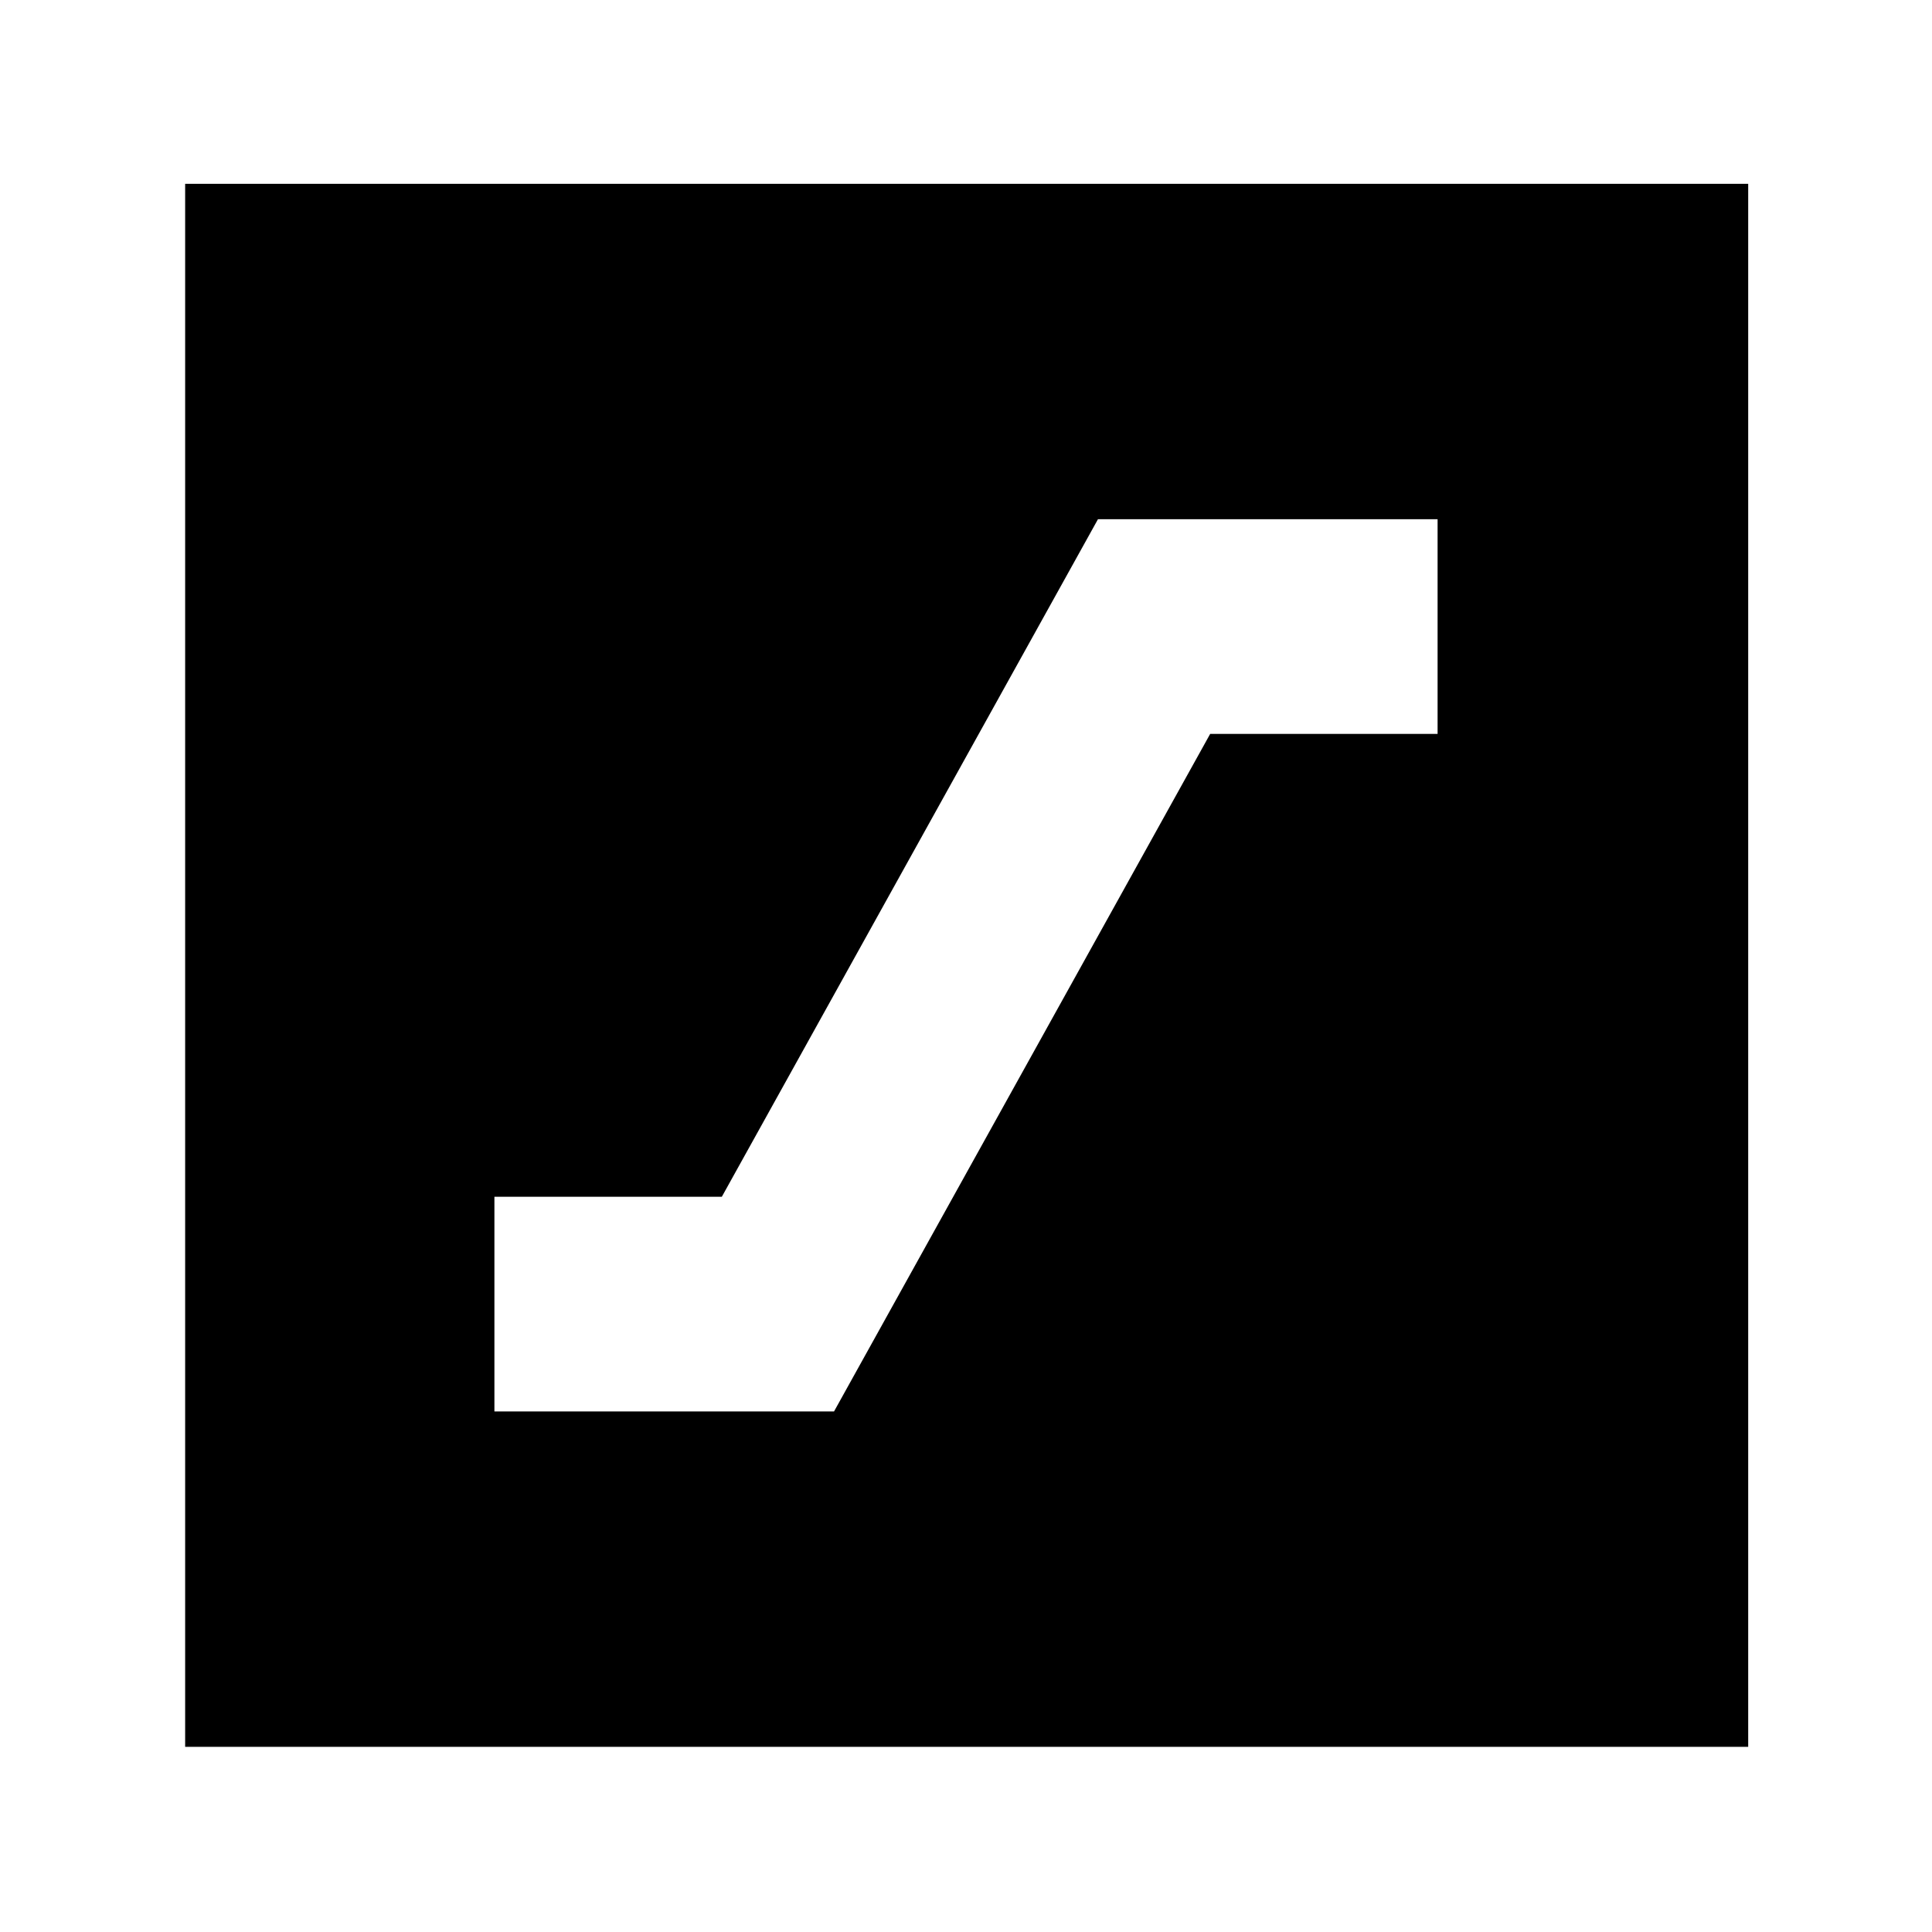 <svg xmlns="http://www.w3.org/2000/svg" height="40" viewBox="0 -960 960 960" width="40"><path d="M245.67-258.67h168.76l186.9-336.66h113V-702H545.57l-186.9 336.67h-113v106.66ZM92-92v-776.67h776.67V-92H92Z"/></svg>